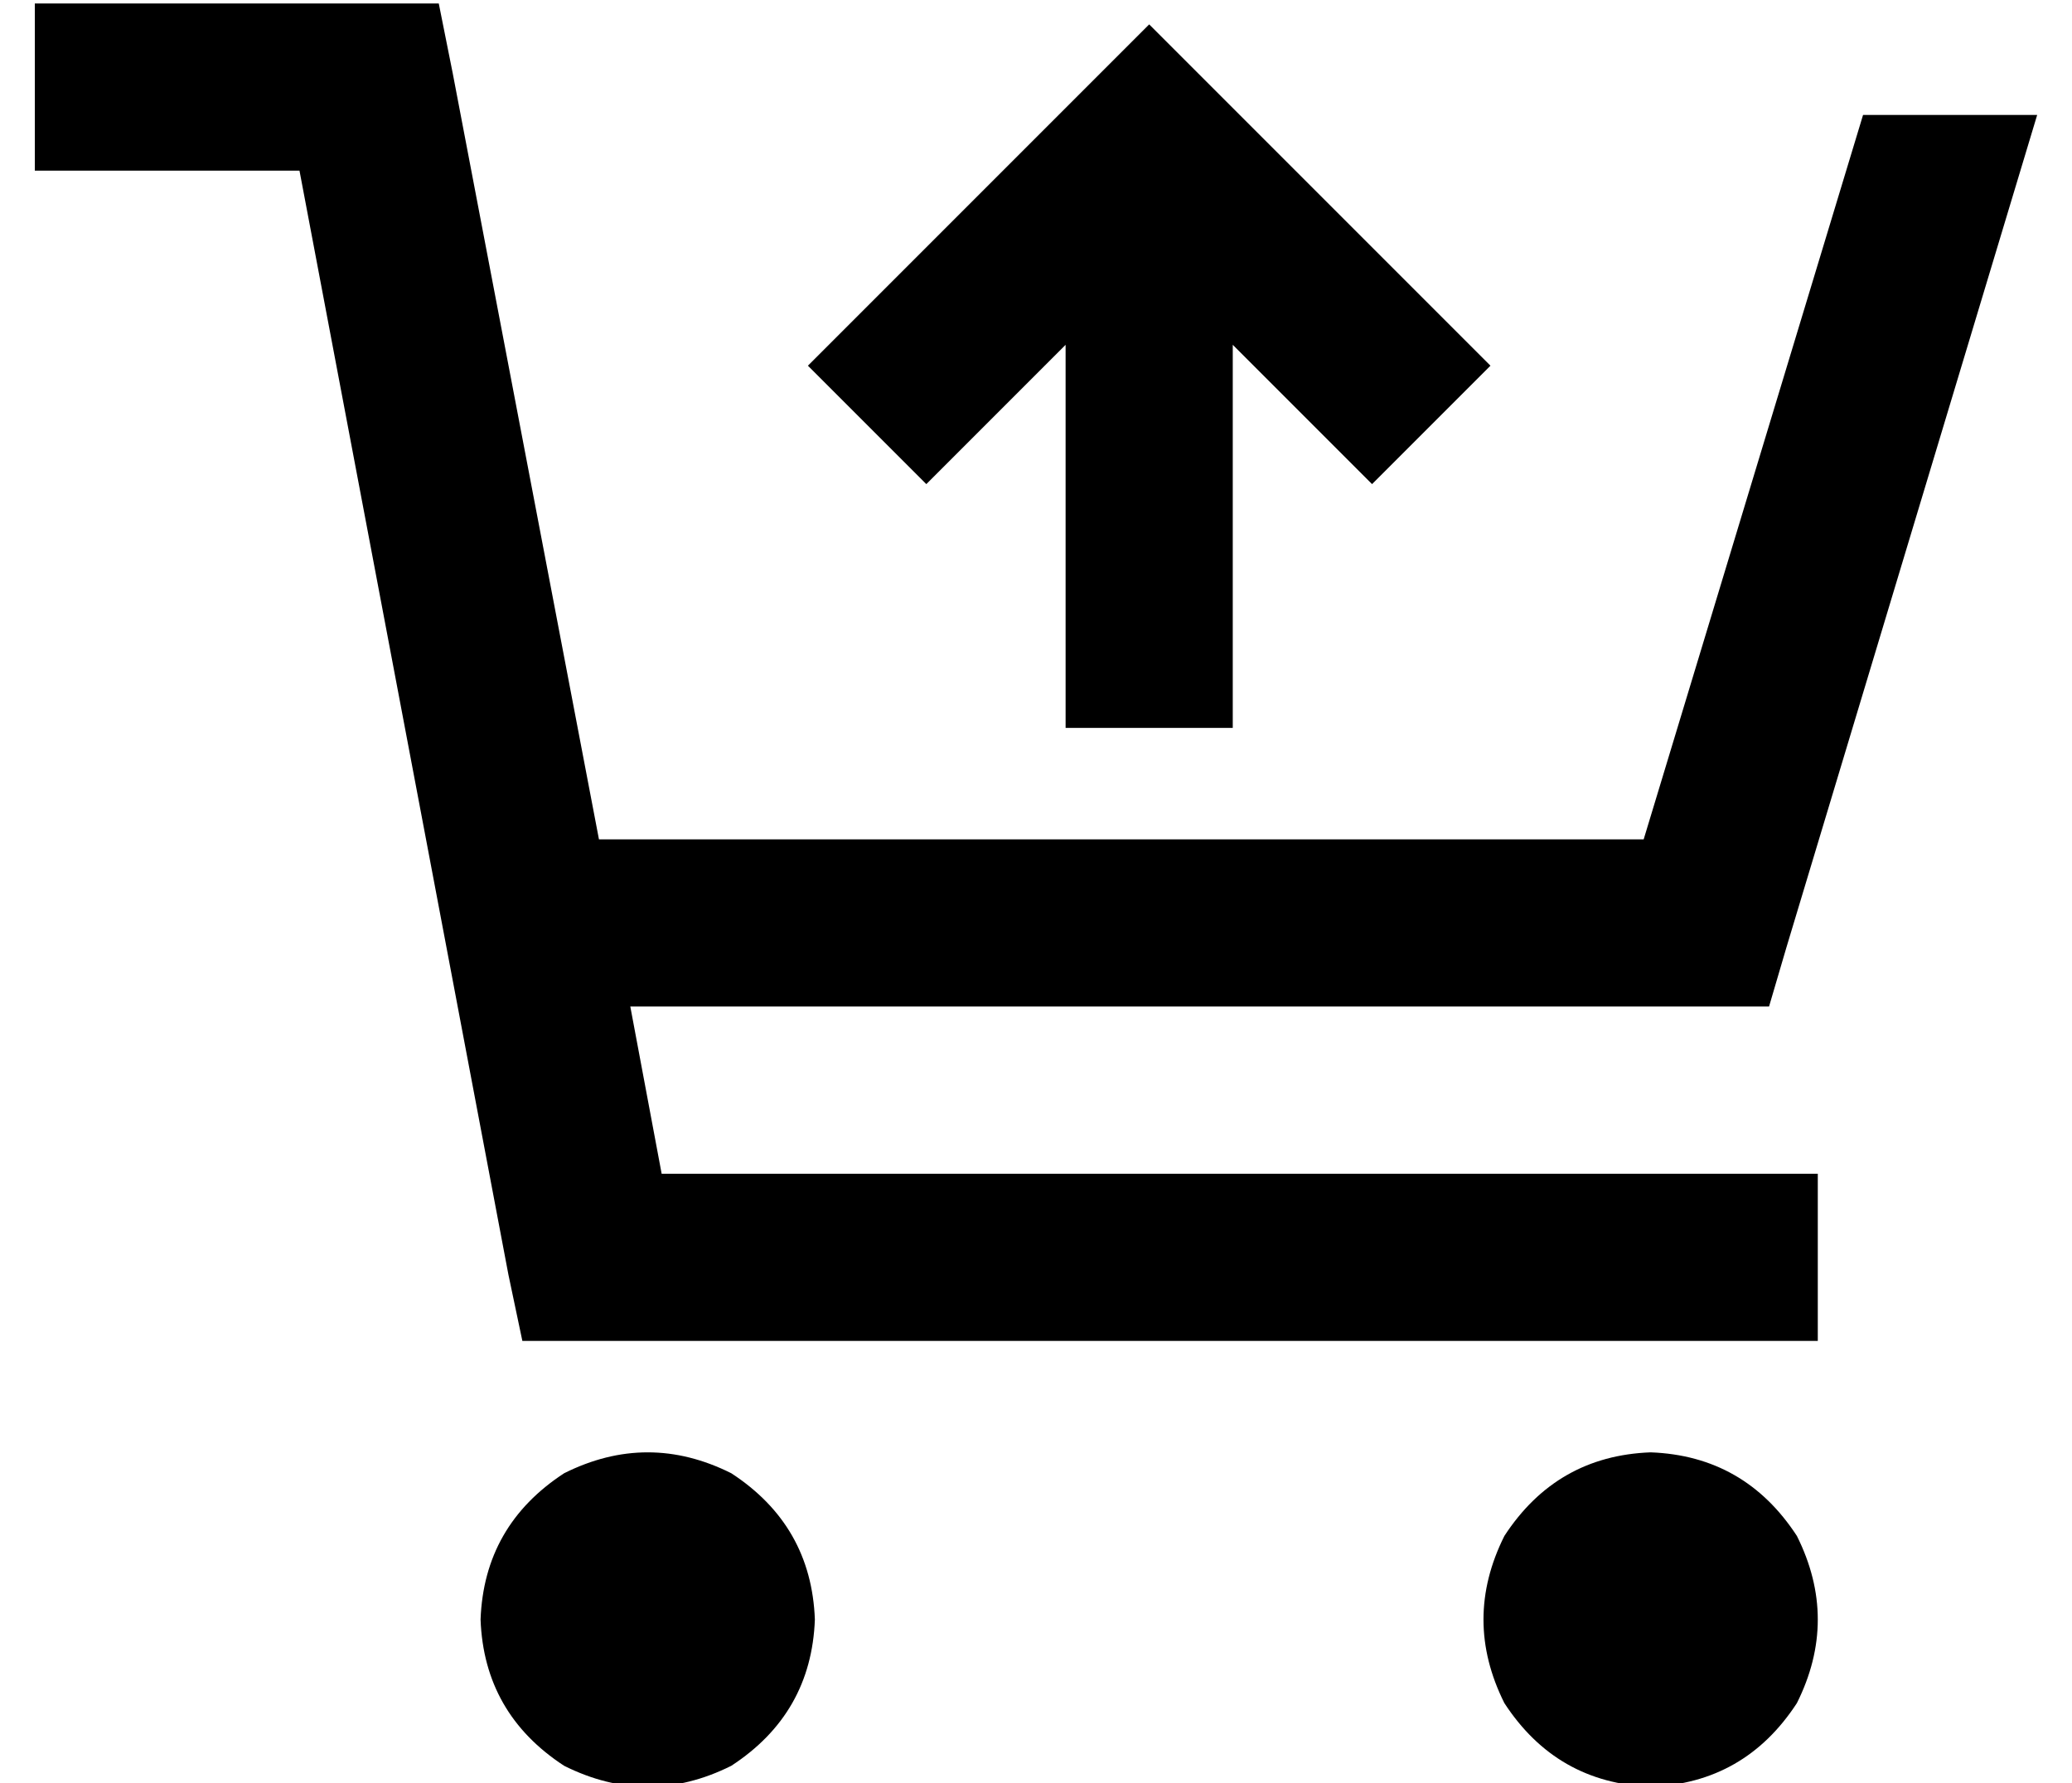 <?xml version="1.0" standalone="no"?>
<!DOCTYPE svg PUBLIC "-//W3C//DTD SVG 1.1//EN" "http://www.w3.org/Graphics/SVG/1.1/DTD/svg11.dtd" >
<svg xmlns="http://www.w3.org/2000/svg" xmlns:xlink="http://www.w3.org/1999/xlink" version="1.1" viewBox="-10 -40 595 512">
   <path fill="currentColor"
d="M0 -39h24h-24h116l4 20v0l42 220v0h300v0l63 -208v0h50v0l-72 239v0l-5 17v0h-18h-309l9 48v0h308h24v48v0h-24h-348l-4 -19v0l-60 -317v0h-52h-24v-48v0zM128 425q1 -27 24 -42q24 -12 48 0q23 15 24 42q-1 27 -24 42q-24 12 -48 0q-23 -15 -24 -42v0zM464 377
q27 1 42 24q12 24 0 48q-15 23 -42 24q-27 -1 -42 -24q-12 -24 0 -48q15 -23 42 -24v0zM296 145v-86v86v-86l-23 23v0l-17 17v0l-34 -34v0l17 -17v0l64 -64v0l17 -17v0l17 17v0l64 64v0l17 17v0l-34 34v0l-17 -17v0l-23 -23v0v86v0v24v0h-48v0v-24v0z" />
</svg>
